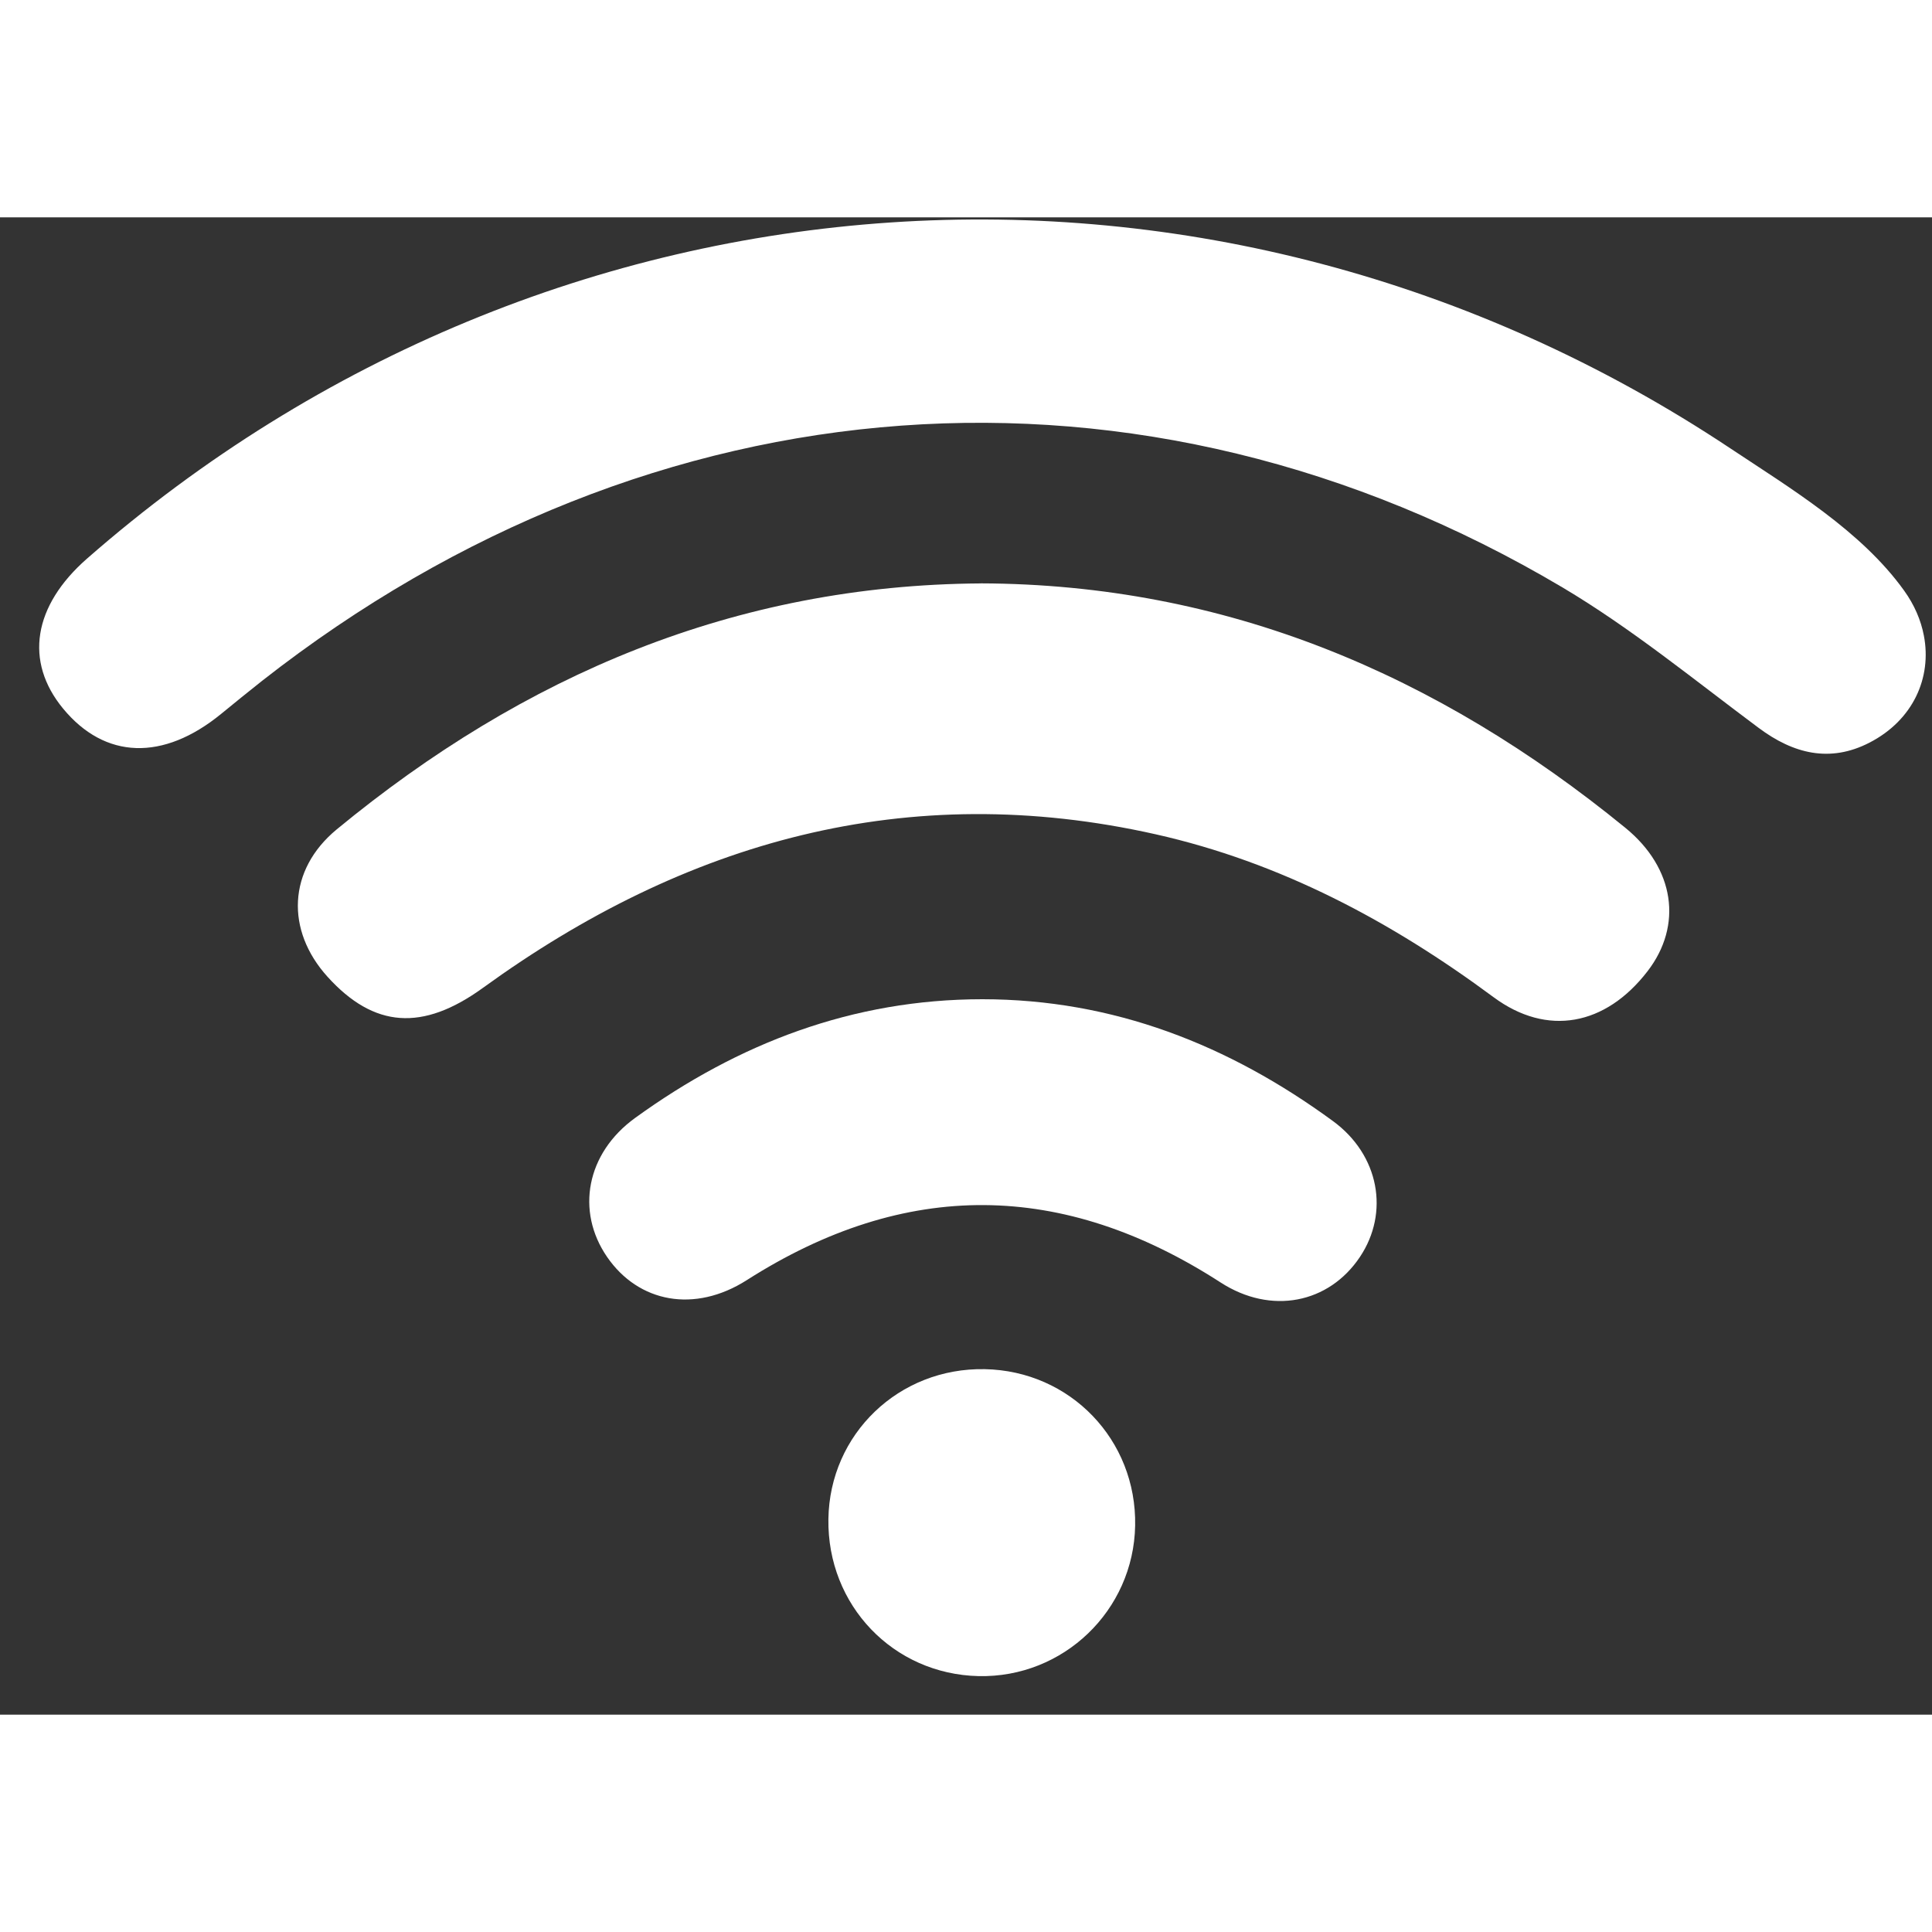 <svg xmlns="http://www.w3.org/2000/svg" width="24" height="24" viewBox="0 0 40 31">
<rect x="0" y="0" width="40" height="31" fill="#333333" stroke="none"/>
<path d="M39.831 8.656C40.001 9.531 39.608 10.412 38.703 10.877C37.891 11.294 37.135 11.111 36.411 10.57C35.074 9.574 33.773 8.507 32.346 7.66C23.645 2.499 13.525 3.249 5.43 9.593C5.144 9.818 4.862 10.049 4.58 10.279C3.378 11.262 2.172 11.222 1.305 10.169C0.502 9.194 0.686 8.043 1.801 7.066C11.427 -1.366 25.178 -2.3 35.825 4.783C37.072 5.612 38.535 6.49 39.422 7.727C39.635 8.022 39.77 8.339 39.831 8.656Z" fill="white"/>
<path d="M20.307 7.578C25.386 7.595 29.766 9.468 33.65 12.638C34.676 13.475 34.842 14.66 34.11 15.609C33.241 16.737 32.032 16.967 30.923 16.146C28.801 14.574 26.51 13.353 23.922 12.772C18.784 11.619 14.191 12.913 10.001 15.951C8.747 16.86 7.741 16.782 6.783 15.725C5.911 14.763 5.956 13.51 6.971 12.672C10.84 9.482 15.222 7.612 20.306 7.579L20.307 7.578Z" fill="white"/>
<path d="M20.338 16.188C23.05 16.189 25.44 17.131 27.598 18.711C28.559 19.415 28.769 20.608 28.155 21.525C27.514 22.484 26.32 22.73 25.271 22.052C22.004 19.941 18.748 19.907 15.461 22.004C14.383 22.691 13.221 22.472 12.568 21.522C11.918 20.575 12.139 19.377 13.149 18.646C15.291 17.095 17.662 16.189 20.338 16.188L20.338 16.188Z" fill="white"/>
<path d="M20.39 23.847C22.16 23.882 23.535 25.312 23.502 27.086C23.47 28.845 22.016 30.241 20.259 30.202C18.492 30.162 17.125 28.733 17.151 26.952C17.176 25.189 18.612 23.812 20.39 23.847H20.39Z" fill="white"/>
</svg>
